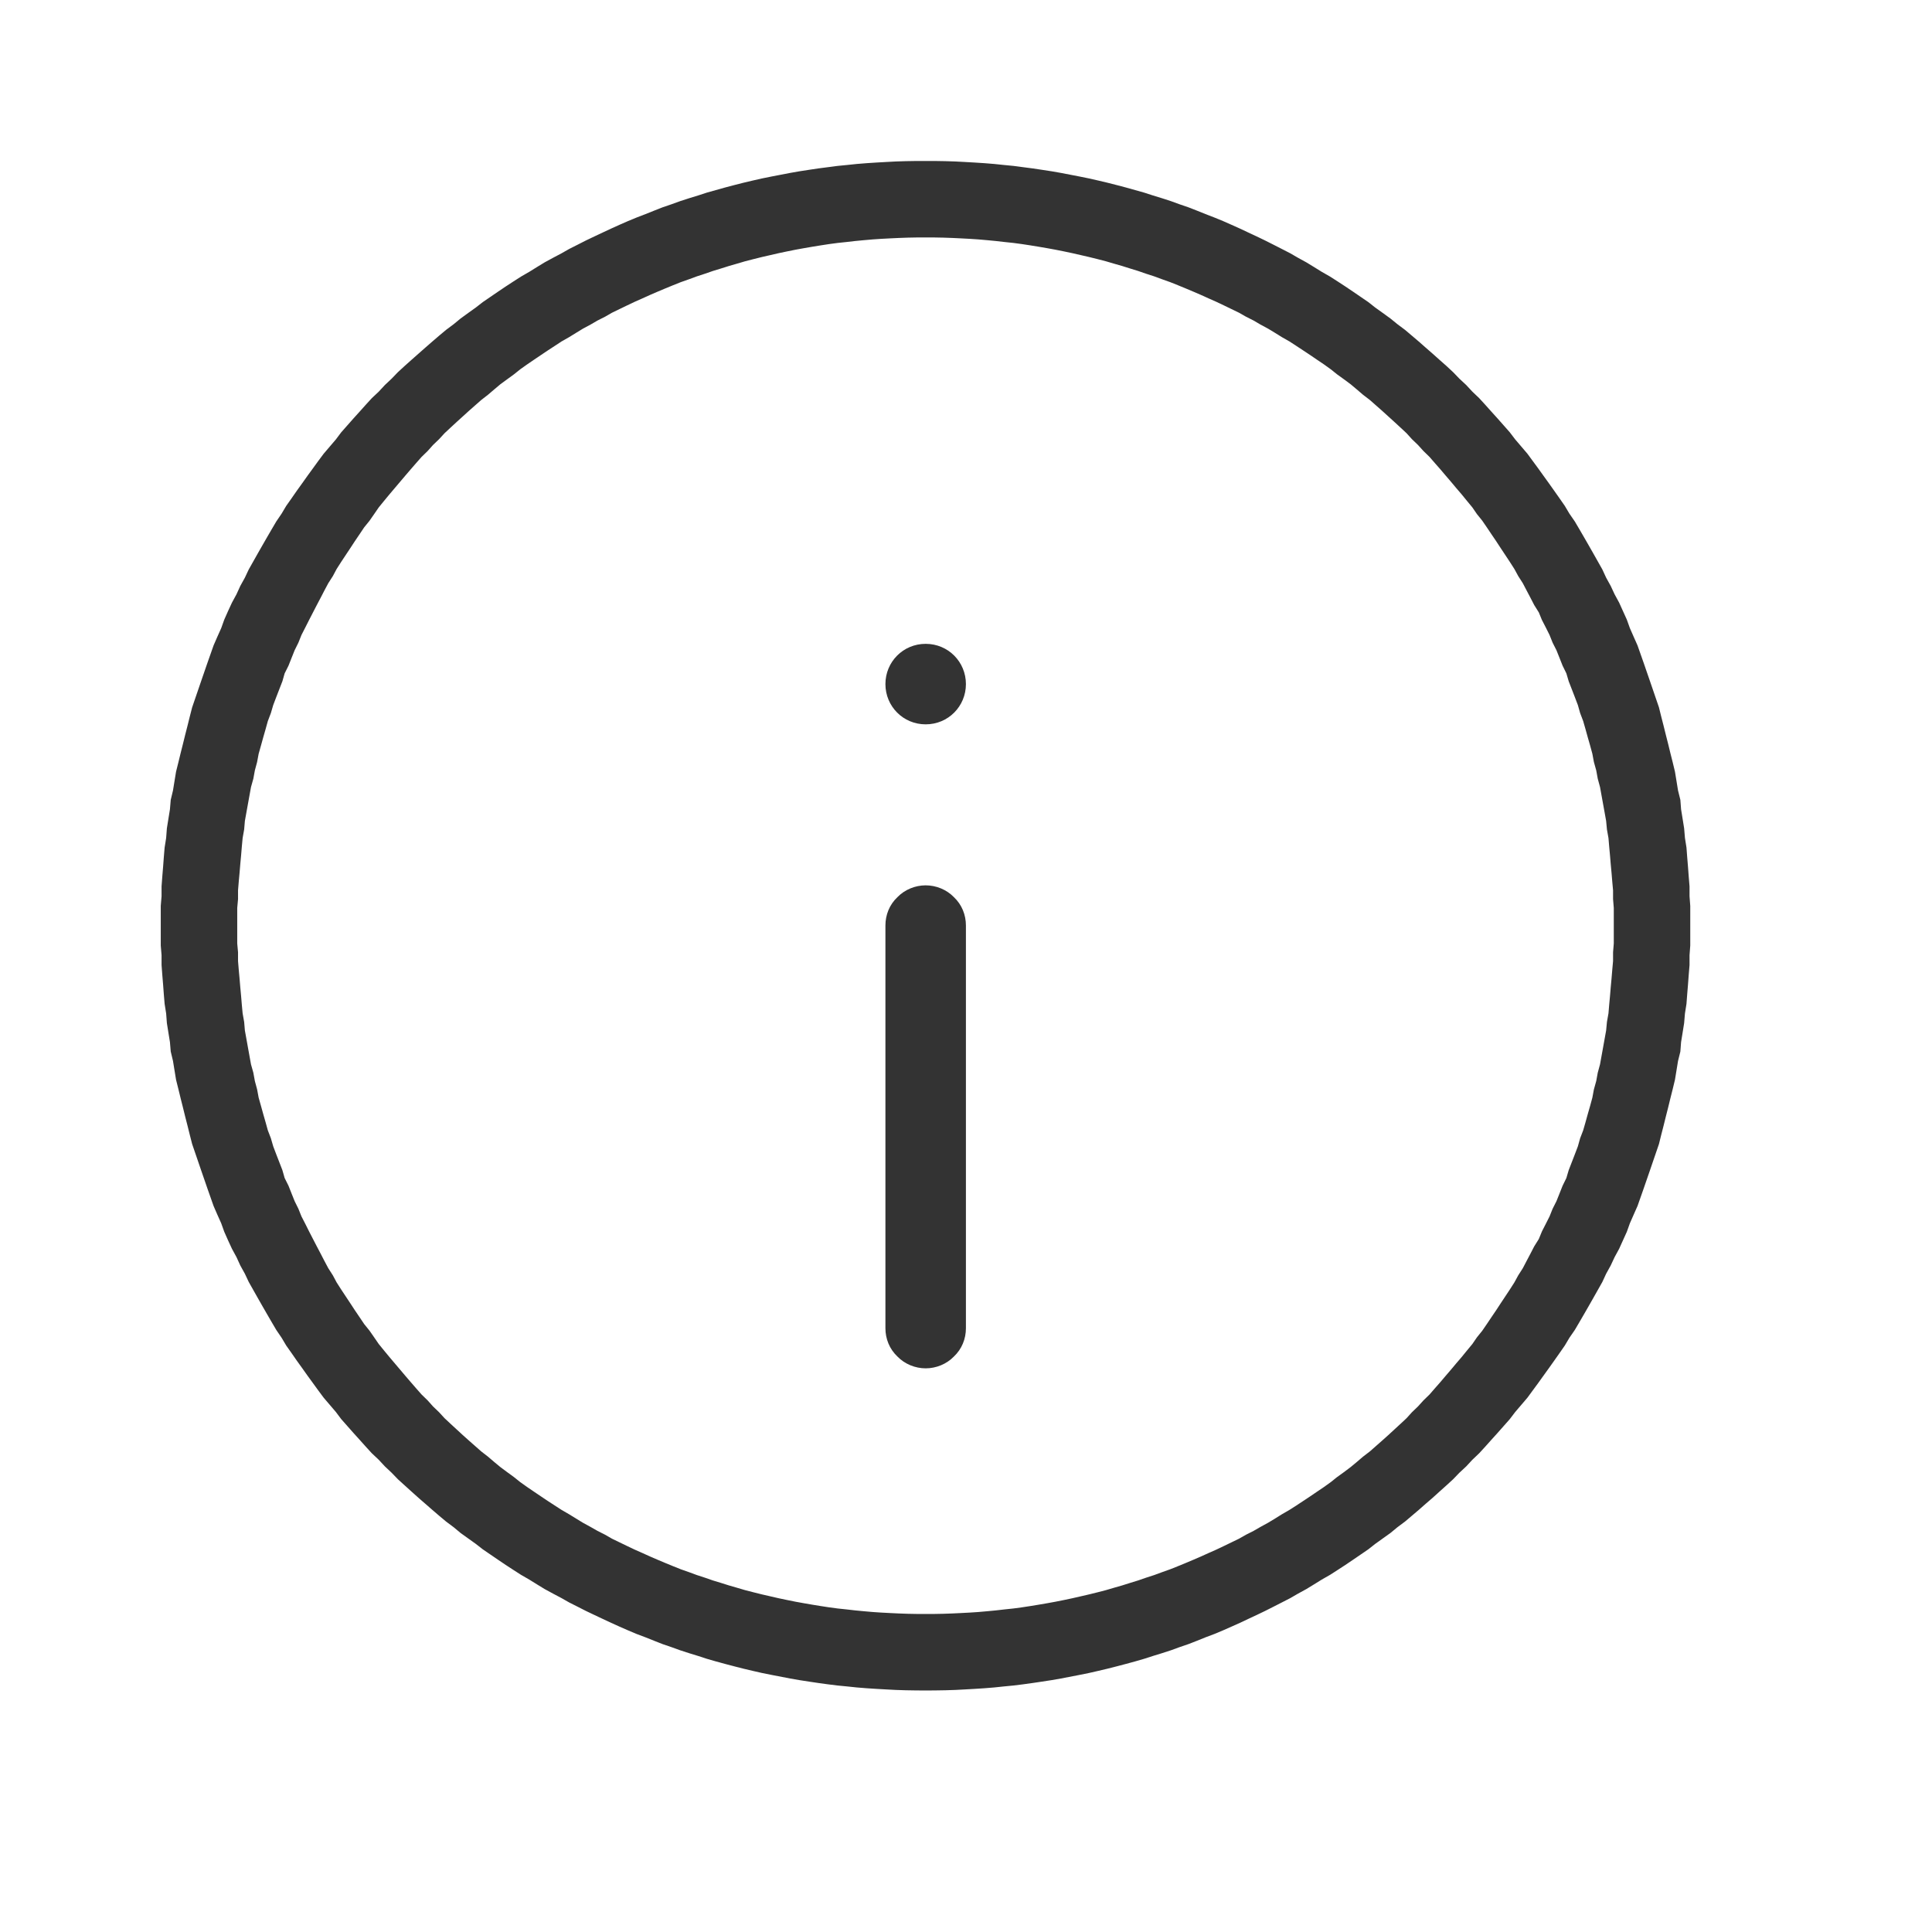 <svg width="24" height="24" viewBox="0 0 24 24" fill="none" xmlns="http://www.w3.org/2000/svg">
<path fill-rule="evenodd" clip-rule="evenodd" d="M11.621 2L11.744 2.002L11.868 2.006L11.982 2.012L12.105 2.019L12.229 2.027L12.352 2.037L12.466 2.049L12.59 2.061L12.704 2.076L12.827 2.092L12.941 2.109L13.065 2.128L13.179 2.148L13.293 2.17L13.407 2.192L13.53 2.217L13.644 2.243L13.758 2.27L13.872 2.299L13.986 2.329L14.1 2.361L14.214 2.393L14.319 2.427L14.433 2.462L14.547 2.499L14.651 2.537L14.765 2.576L14.87 2.617L14.974 2.659L15.088 2.703L15.193 2.746L15.297 2.792L15.402 2.839L15.506 2.888L15.611 2.937L15.715 2.987L15.82 3.04L15.924 3.093L16.029 3.147L16.124 3.202L16.228 3.259L16.323 3.317L16.418 3.376L16.523 3.436L16.618 3.497L16.713 3.559L16.808 3.623L16.903 3.688L16.998 3.753L17.083 3.82L17.178 3.888L17.273 3.957L17.359 4.027L17.454 4.098L17.539 4.17L17.625 4.243L17.71 4.318L17.796 4.393L17.881 4.469L17.967 4.545L18.052 4.624L18.128 4.703L18.214 4.783L18.29 4.865L18.375 4.946L18.451 5.029L18.527 5.114L18.603 5.198L18.679 5.284L18.755 5.37L18.822 5.458L18.898 5.547L18.974 5.636L19.04 5.726L19.107 5.817L19.173 5.909L19.24 6.002L19.306 6.095L19.373 6.19L19.439 6.285L19.496 6.381L19.563 6.478L19.62 6.575L19.677 6.673L19.734 6.772L19.791 6.872L19.848 6.973L19.905 7.074L19.952 7.176L20.009 7.279L20.057 7.382L20.114 7.487L20.161 7.591L20.209 7.697L20.247 7.803L20.294 7.91L20.342 8.018L20.38 8.126L20.418 8.234L20.456 8.344L20.494 8.454L20.532 8.565L20.57 8.676L20.608 8.787L20.636 8.9L20.665 9.013L20.693 9.126L20.722 9.24L20.75 9.355L20.779 9.47L20.807 9.586L20.826 9.702L20.845 9.819L20.874 9.936L20.883 10.054L20.902 10.171L20.921 10.29L20.931 10.409L20.95 10.529L20.959 10.648L20.969 10.769L20.978 10.89L20.988 11.011V11.133L20.997 11.254V11.377V11.499V11.622V11.745L20.988 11.866V11.988L20.978 12.109L20.969 12.23L20.959 12.351L20.95 12.47L20.931 12.59L20.921 12.709L20.902 12.828L20.883 12.945L20.874 13.063L20.845 13.18L20.826 13.297L20.807 13.413L20.779 13.529L20.75 13.644L20.722 13.759L20.693 13.873L20.665 13.986L20.636 14.099L20.608 14.212L20.57 14.323L20.532 14.434L20.494 14.545L20.456 14.655L20.418 14.765L20.38 14.873L20.342 14.981L20.294 15.089L20.247 15.196L20.209 15.302L20.161 15.408L20.114 15.512L20.057 15.617L20.009 15.72L19.952 15.823L19.905 15.925L19.848 16.026L19.791 16.127L19.734 16.227L19.677 16.326L19.62 16.424L19.563 16.521L19.496 16.618L19.439 16.714L19.373 16.809L19.306 16.904L19.24 16.997L19.173 17.09L19.107 17.182L19.04 17.273L18.974 17.363L18.898 17.452L18.822 17.541L18.755 17.629L18.679 17.715L18.603 17.801L18.527 17.885L18.451 17.97L18.375 18.053L18.29 18.134L18.214 18.216L18.128 18.296L18.052 18.375L17.967 18.453L17.881 18.53L17.796 18.607L17.71 18.681L17.625 18.756L17.539 18.829L17.454 18.901L17.359 18.972L17.273 19.043L17.178 19.111L17.083 19.179L16.998 19.246L16.903 19.311L16.808 19.376L16.713 19.44L16.618 19.502L16.523 19.563L16.418 19.623L16.323 19.682L16.228 19.74L16.124 19.797L16.029 19.852L15.924 19.906L15.82 19.959L15.715 20.012L15.611 20.062L15.506 20.111L15.402 20.16L15.297 20.207L15.193 20.253L15.088 20.297L14.974 20.34L14.87 20.382L14.765 20.423L14.651 20.462L14.547 20.5L14.433 20.537L14.319 20.572L14.214 20.606L14.1 20.639L13.986 20.67L13.872 20.7L13.758 20.729L13.644 20.756L13.53 20.782L13.407 20.807L13.293 20.829L13.179 20.851L13.065 20.871L12.941 20.89L12.827 20.907L12.704 20.924L12.59 20.938L12.466 20.95L12.352 20.962L12.229 20.972L12.105 20.98L11.982 20.987L11.868 20.993L11.744 20.997L11.621 20.999L11.497 21L11.374 20.999L11.25 20.997L11.127 20.993L11.013 20.987L10.889 20.98L10.766 20.972L10.642 20.962L10.528 20.95L10.405 20.938L10.291 20.924L10.167 20.907L10.053 20.89L9.93 20.871L9.816 20.851L9.702 20.829L9.588 20.807L9.464 20.782L9.35 20.756L9.236 20.729L9.122 20.7L9.008 20.67L8.894 20.639L8.78 20.606L8.676 20.572L8.562 20.537L8.448 20.5L8.343 20.462L8.229 20.423L8.125 20.382L8.02 20.34L7.906 20.297L7.802 20.253L7.697 20.207L7.593 20.16L7.488 20.111L7.384 20.062L7.279 20.012L7.175 19.959L7.07 19.906L6.975 19.852L6.871 19.797L6.766 19.74L6.671 19.682L6.576 19.623L6.472 19.563L6.377 19.502L6.282 19.44L6.187 19.376L6.092 19.311L5.997 19.246L5.911 19.179L5.816 19.111L5.721 19.043L5.636 18.972L5.541 18.901L5.455 18.829L5.37 18.756L5.284 18.681L5.199 18.607L5.113 18.53L5.028 18.453L4.942 18.375L4.866 18.296L4.781 18.216L4.705 18.134L4.619 18.053L4.543 17.97L4.467 17.885L4.391 17.801L4.315 17.715L4.239 17.629L4.173 17.541L4.097 17.452L4.021 17.363L3.954 17.273L3.888 17.182L3.821 17.09L3.755 16.997L3.688 16.904L3.622 16.809L3.555 16.714L3.498 16.618L3.432 16.521L3.375 16.424L3.318 16.326L3.261 16.227L3.204 16.127L3.147 16.026L3.09 15.925L3.042 15.823L2.985 15.72L2.938 15.617L2.881 15.512L2.833 15.408L2.786 15.302L2.748 15.196L2.7 15.089L2.653 14.981L2.615 14.873L2.577 14.765L2.539 14.655L2.501 14.545L2.463 14.434L2.425 14.323L2.387 14.212L2.358 14.099L2.33 13.986L2.301 13.873L2.273 13.759L2.244 13.644L2.216 13.529L2.187 13.413L2.168 13.297L2.149 13.18L2.121 13.063L2.111 12.945L2.092 12.828L2.073 12.709L2.064 12.59L2.045 12.47L2.035 12.351L2.026 12.23L2.016 12.109L2.007 11.988V11.866L1.997 11.745V11.622V11.499V11.377V11.254L2.007 11.133V11.011L2.016 10.89L2.026 10.769L2.035 10.648L2.045 10.529L2.064 10.409L2.073 10.29L2.092 10.171L2.111 10.054L2.121 9.936L2.149 9.819L2.168 9.702L2.187 9.586L2.216 9.47L2.244 9.355L2.273 9.24L2.301 9.126L2.33 9.013L2.358 8.9L2.387 8.787L2.425 8.676L2.463 8.565L2.501 8.454L2.539 8.344L2.577 8.234L2.615 8.126L2.653 8.018L2.7 7.91L2.748 7.803L2.786 7.697L2.833 7.591L2.881 7.487L2.938 7.382L2.985 7.279L3.042 7.176L3.09 7.074L3.147 6.973L3.204 6.872L3.261 6.772L3.318 6.673L3.375 6.575L3.432 6.478L3.498 6.381L3.555 6.285L3.622 6.19L3.688 6.095L3.755 6.002L3.821 5.909L3.888 5.817L3.954 5.726L4.021 5.636L4.097 5.547L4.173 5.458L4.239 5.37L4.315 5.284L4.391 5.198L4.467 5.114L4.543 5.029L4.619 4.946L4.705 4.865L4.781 4.783L4.866 4.703L4.942 4.624L5.028 4.545L5.113 4.469L5.199 4.393L5.284 4.318L5.37 4.243L5.455 4.17L5.541 4.098L5.636 4.027L5.721 3.957L5.816 3.888L5.911 3.82L5.997 3.753L6.092 3.688L6.187 3.623L6.282 3.559L6.377 3.497L6.472 3.436L6.576 3.376L6.671 3.317L6.766 3.259L6.871 3.202L6.975 3.147L7.07 3.093L7.175 3.04L7.279 2.987L7.384 2.937L7.488 2.888L7.593 2.839L7.697 2.792L7.802 2.746L7.906 2.703L8.02 2.659L8.125 2.617L8.229 2.576L8.343 2.537L8.448 2.499L8.562 2.462L8.676 2.427L8.78 2.393L8.894 2.361L9.008 2.329L9.122 2.299L9.236 2.27L9.35 2.243L9.464 2.217L9.588 2.192L9.702 2.17L9.816 2.148L9.93 2.128L10.053 2.109L10.167 2.092L10.291 2.076L10.405 2.061L10.528 2.049L10.642 2.037L10.766 2.027L10.889 2.019L11.013 2.012L11.127 2.006L11.25 2.002L11.374 2L11.497 2L11.621 2ZM11.383 2.95L11.279 2.952L11.165 2.956L11.06 2.961L10.946 2.967L10.842 2.974L10.728 2.984L10.623 2.994L10.519 3.006L10.405 3.018L10.3 3.032L10.196 3.048L10.091 3.065L9.987 3.083L9.882 3.102L9.778 3.123L9.673 3.145L9.569 3.169L9.464 3.193L9.36 3.219L9.255 3.246L9.16 3.274L9.056 3.304L8.961 3.334L8.856 3.366L8.761 3.399L8.657 3.433L8.562 3.468L8.457 3.505L8.362 3.543L8.267 3.582L8.172 3.622L8.077 3.663L7.982 3.706L7.887 3.748L7.792 3.793L7.697 3.839L7.602 3.885L7.517 3.934L7.422 3.982L7.336 4.032L7.241 4.083L7.156 4.135L7.07 4.188L6.975 4.242L6.89 4.298L6.804 4.354L6.719 4.411L6.633 4.469L6.548 4.527L6.462 4.588L6.386 4.649L6.301 4.711L6.215 4.774L6.139 4.838L6.063 4.903L5.978 4.969L5.902 5.036L5.826 5.103L5.75 5.172L5.674 5.241L5.598 5.311L5.522 5.382L5.455 5.455L5.379 5.528L5.313 5.602L5.237 5.676L5.17 5.752L5.104 5.828L5.037 5.906L4.971 5.984L4.904 6.063L4.838 6.141L4.771 6.222L4.705 6.303L4.648 6.386L4.591 6.468L4.524 6.551L4.467 6.636L4.41 6.72L4.353 6.807L4.296 6.893L4.239 6.979L4.182 7.068L4.135 7.156L4.078 7.245L4.03 7.335L3.983 7.426L3.935 7.517L3.888 7.608L3.84 7.701L3.793 7.794L3.745 7.888L3.707 7.983L3.66 8.078L3.622 8.173L3.584 8.269L3.536 8.365L3.508 8.463L3.47 8.561L3.432 8.659L3.394 8.759L3.365 8.858L3.327 8.958L3.299 9.059L3.27 9.16L3.242 9.261L3.213 9.364L3.194 9.466L3.166 9.57L3.147 9.674L3.118 9.777L3.099 9.882L3.08 9.987L3.061 10.092L3.042 10.198L3.033 10.304L3.014 10.411L3.004 10.518L2.995 10.626L2.985 10.734L2.976 10.842L2.966 10.95L2.957 11.06V11.169L2.947 11.279V11.389V11.499V11.61V11.72L2.957 11.83V11.939L2.966 12.049L2.976 12.157L2.985 12.265L2.995 12.373L3.004 12.481L3.014 12.588L3.033 12.695L3.042 12.801L3.061 12.906L3.08 13.012L3.099 13.117L3.118 13.222L3.147 13.325L3.166 13.429L3.194 13.533L3.213 13.635L3.242 13.738L3.27 13.839L3.299 13.94L3.327 14.041L3.365 14.14L3.394 14.24L3.432 14.34L3.47 14.438L3.508 14.536L3.536 14.634L3.584 14.73L3.622 14.826L3.66 14.921L3.707 15.016L3.745 15.111L3.793 15.204L3.84 15.298L3.888 15.391L3.935 15.482L3.983 15.573L4.03 15.664L4.078 15.754L4.135 15.843L4.182 15.931L4.239 16.02L4.296 16.106L4.353 16.192L4.41 16.279L4.467 16.363L4.524 16.448L4.591 16.531L4.648 16.613L4.705 16.696L4.771 16.777L4.838 16.858L4.904 16.936L4.971 17.015L5.037 17.093L5.104 17.171L5.17 17.247L5.237 17.323L5.313 17.397L5.379 17.471L5.455 17.544L5.522 17.617L5.598 17.688L5.674 17.758L5.75 17.828L5.826 17.896L5.902 17.963L5.978 18.03L6.063 18.096L6.139 18.161L6.215 18.224L6.301 18.288L6.386 18.35L6.462 18.411L6.548 18.472L6.633 18.53L6.719 18.588L6.804 18.645L6.89 18.701L6.975 18.756L7.07 18.811L7.156 18.864L7.241 18.916L7.336 18.968L7.422 19.017L7.517 19.065L7.602 19.114L7.697 19.16L7.792 19.206L7.887 19.251L7.982 19.293L8.077 19.336L8.172 19.377L8.267 19.417L8.362 19.456L8.457 19.494L8.562 19.531L8.657 19.566L8.761 19.6L8.856 19.633L8.961 19.665L9.056 19.695L9.16 19.725L9.255 19.753L9.36 19.78L9.464 19.806L9.569 19.83L9.673 19.854L9.778 19.876L9.882 19.897L9.987 19.916L10.091 19.934L10.196 19.951L10.3 19.967L10.405 19.981L10.519 19.993L10.623 20.005L10.728 20.015L10.842 20.025L10.946 20.032L11.06 20.038L11.165 20.043L11.279 20.047L11.383 20.049L11.497 20.049L11.611 20.049L11.716 20.047L11.83 20.043L11.934 20.038L12.048 20.032L12.153 20.025L12.267 20.015L12.371 20.005L12.476 19.993L12.59 19.981L12.694 19.967L12.799 19.951L12.903 19.934L13.008 19.916L13.112 19.897L13.217 19.876L13.321 19.854L13.426 19.83L13.53 19.806L13.635 19.78L13.739 19.753L13.834 19.725L13.939 19.695L14.034 19.665L14.138 19.633L14.233 19.6L14.338 19.566L14.433 19.531L14.537 19.494L14.632 19.456L14.727 19.417L14.822 19.377L14.917 19.336L15.012 19.293L15.107 19.251L15.202 19.206L15.297 19.16L15.392 19.114L15.478 19.065L15.573 19.017L15.658 18.968L15.753 18.916L15.839 18.864L15.924 18.811L16.019 18.756L16.105 18.701L16.19 18.645L16.276 18.588L16.361 18.53L16.447 18.472L16.532 18.411L16.608 18.35L16.694 18.288L16.779 18.224L16.855 18.161L16.931 18.096L17.017 18.03L17.093 17.963L17.169 17.896L17.245 17.828L17.321 17.758L17.397 17.688L17.473 17.617L17.539 17.544L17.615 17.471L17.682 17.397L17.758 17.323L17.824 17.247L17.891 17.171L17.957 17.093L18.024 17.015L18.09 16.936L18.157 16.858L18.223 16.777L18.29 16.696L18.347 16.613L18.413 16.531L18.47 16.448L18.527 16.363L18.584 16.279L18.641 16.192L18.698 16.106L18.755 16.02L18.812 15.931L18.86 15.843L18.917 15.754L18.964 15.664L19.012 15.573L19.059 15.482L19.116 15.391L19.154 15.298L19.202 15.204L19.249 15.111L19.287 15.016L19.335 14.921L19.373 14.826L19.411 14.73L19.458 14.634L19.487 14.536L19.525 14.438L19.563 14.34L19.601 14.24L19.629 14.14L19.667 14.041L19.696 13.94L19.724 13.839L19.753 13.738L19.781 13.635L19.8 13.533L19.829 13.429L19.848 13.325L19.876 13.222L19.895 13.117L19.914 13.012L19.933 12.906L19.952 12.801L19.962 12.695L19.981 12.588L19.99 12.481L20 12.373L20.009 12.265L20.019 12.157L20.028 12.049L20.038 11.939V11.83L20.047 11.72V11.61V11.499V11.389V11.279L20.038 11.169V11.06L20.028 10.95L20.019 10.842L20.009 10.734L20 10.626L19.99 10.518L19.981 10.411L19.962 10.304L19.952 10.198L19.933 10.092L19.914 9.987L19.895 9.882L19.876 9.777L19.848 9.674L19.829 9.57L19.8 9.466L19.781 9.364L19.753 9.261L19.724 9.16L19.696 9.059L19.667 8.958L19.629 8.858L19.601 8.759L19.563 8.659L19.525 8.561L19.487 8.463L19.458 8.365L19.411 8.269L19.373 8.173L19.335 8.078L19.287 7.983L19.249 7.888L19.202 7.794L19.154 7.701L19.116 7.608L19.059 7.517L19.012 7.426L18.964 7.335L18.917 7.245L18.86 7.156L18.812 7.068L18.755 6.979L18.698 6.893L18.641 6.807L18.584 6.72L18.527 6.636L18.47 6.551L18.413 6.468L18.347 6.386L18.29 6.303L18.223 6.222L18.157 6.141L18.09 6.063L18.024 5.984L17.957 5.906L17.891 5.828L17.824 5.752L17.758 5.676L17.682 5.602L17.615 5.528L17.539 5.455L17.473 5.382L17.397 5.311L17.321 5.241L17.245 5.172L17.169 5.103L17.093 5.036L17.017 4.969L16.931 4.903L16.855 4.838L16.779 4.774L16.694 4.711L16.608 4.649L16.532 4.588L16.447 4.527L16.361 4.469L16.276 4.411L16.19 4.354L16.105 4.298L16.019 4.242L15.924 4.188L15.839 4.135L15.753 4.083L15.658 4.032L15.573 3.982L15.478 3.934L15.392 3.885L15.297 3.839L15.202 3.793L15.107 3.748L15.012 3.706L14.917 3.663L14.822 3.622L14.727 3.582L14.632 3.543L14.537 3.505L14.433 3.468L14.338 3.433L14.233 3.399L14.138 3.366L14.034 3.334L13.939 3.304L13.834 3.274L13.739 3.246L13.635 3.219L13.53 3.193L13.426 3.169L13.321 3.145L13.217 3.123L13.112 3.102L13.008 3.083L12.903 3.065L12.799 3.048L12.694 3.032L12.59 3.018L12.476 3.006L12.371 2.994L12.267 2.984L12.153 2.974L12.048 2.967L11.934 2.961L11.83 2.956L11.716 2.952L11.611 2.95L11.497 2.95L11.383 2.95Z" fill="#333333"/>
<path fill-rule="evenodd" clip-rule="evenodd" d="M11.499 16.998C11.369 16.998 11.239 16.945 11.149 16.852C11.049 16.758 10.999 16.631 10.999 16.499C10.999 15.369 10.999 12.627 10.999 11.497C10.999 11.365 11.049 11.238 11.149 11.144C11.239 11.051 11.369 10.998 11.499 10.998C11.629 10.998 11.759 11.051 11.849 11.144C11.949 11.238 11.999 11.365 11.999 11.497C11.999 12.627 11.999 15.369 11.999 16.499C11.999 16.631 11.949 16.758 11.849 16.852C11.759 16.945 11.629 16.998 11.499 16.998ZM10.999 8.498C10.999 8.222 11.219 7.998 11.499 7.998C11.779 7.998 11.999 8.222 11.999 8.498C11.999 8.774 11.779 8.998 11.499 8.998C11.219 8.998 10.999 8.774 10.999 8.498Z" fill="#333333"/>
</svg>
